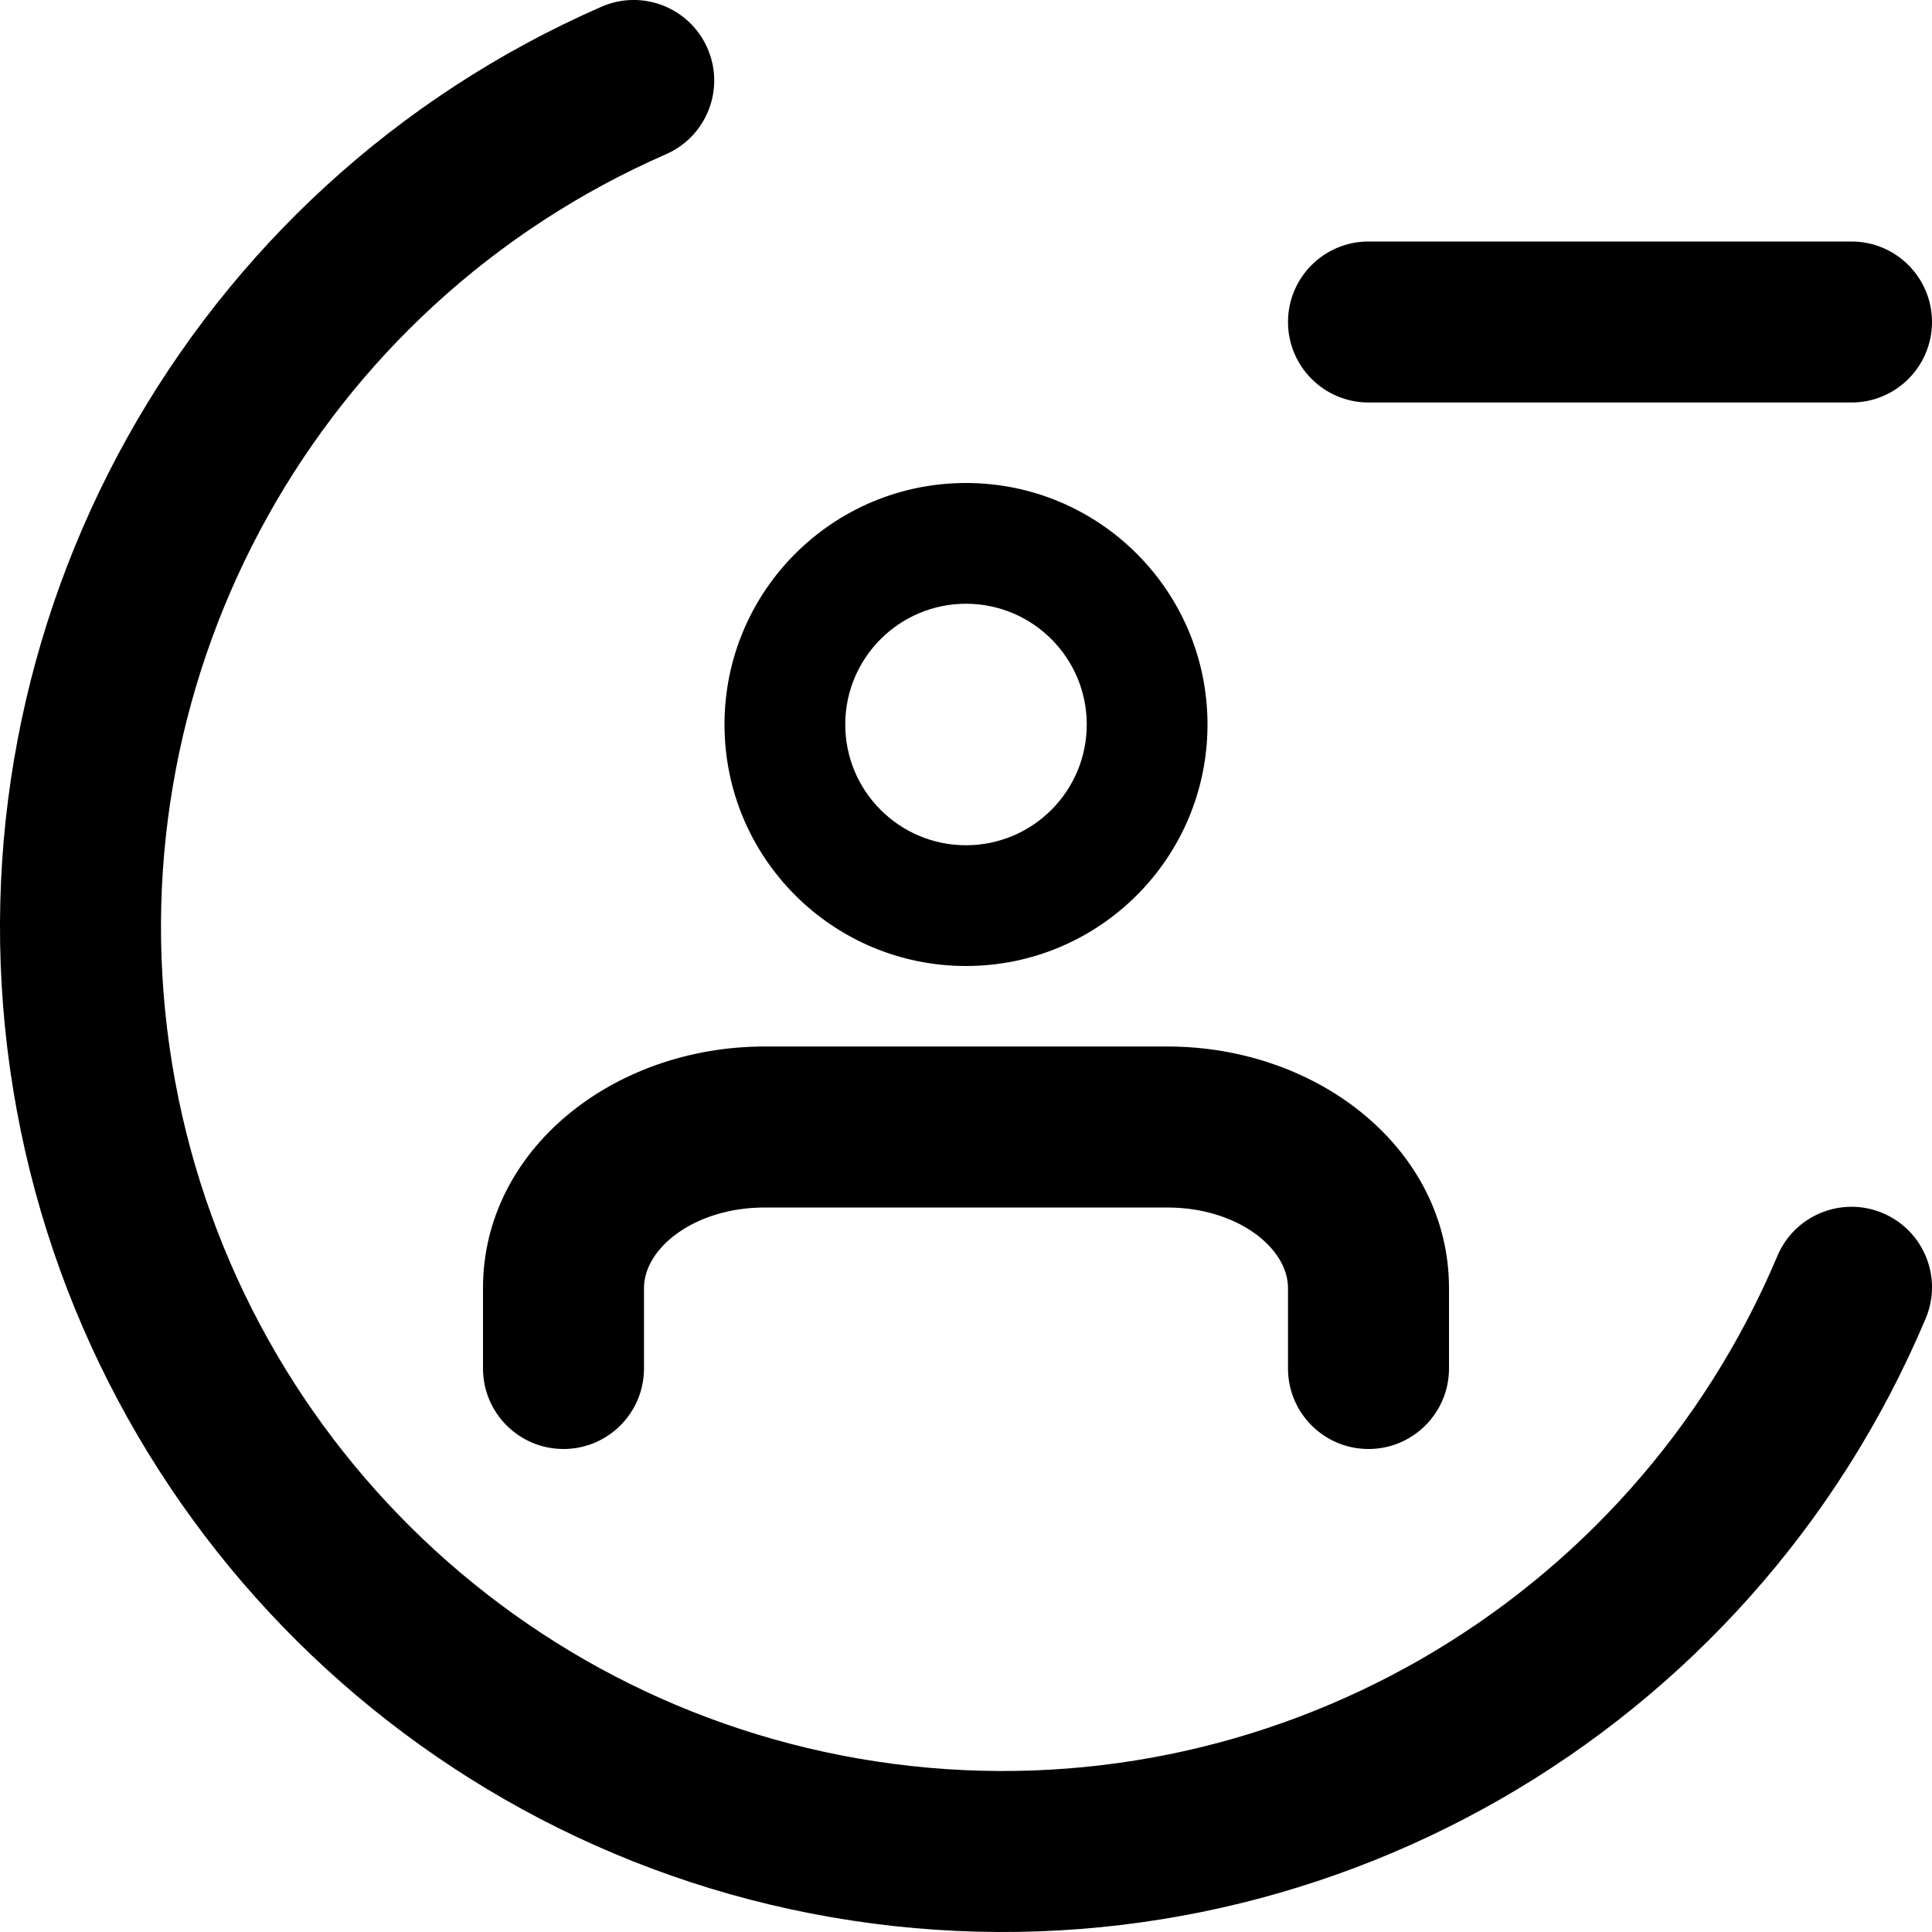 <?xml version="1.0" encoding="UTF-8"?>
<svg width="24px" height="24px" viewBox="0 0 24 24" version="1.1" xmlns="http://www.w3.org/2000/svg" xmlns:xlink="http://www.w3.org/1999/xlink">
    <!-- Generator: Sketch 48.1 (47250) - http://www.bohemiancoding.com/sketch -->
    <title>RemoveUser24</title>
    <desc>Created with Sketch.</desc>
    <defs></defs>
    <g id="Page-1" stroke="none" stroke-width="1" fill="none" fill-rule="evenodd">
        <g id="RemoveUser24" fill="#000000" fill-rule="nonzero">
            <path d="M22.079,15.603 C22.293,15.094 22.88,14.855 23.389,15.07 C23.898,15.285 24.136,15.871 23.921,16.38 C21.742,21.545 16.393,24.619 10.844,23.895 C5.295,23.17 0.91,18.825 0.124,13.274 C-0.662,7.722 2.343,2.327 7.471,0.084 C7.977,-0.138 8.567,0.093 8.788,0.599 C9.01,1.105 8.779,1.695 8.273,1.916 C3.968,3.799 1.444,8.33 2.104,12.993 C2.764,17.656 6.445,21.304 11.103,21.912 C15.759,22.52 20.249,19.939 22.079,15.603 Z M18,17 C18,17.552 17.552,18 17,18 C16.448,18 16,17.552 16,17 L16,16 C16,15.503 15.371,15 14.5,15 L9.5,15 C8.629,15 8,15.503 8,16 L8,17 C8,17.552 7.552,18 7,18 C6.448,18 6,17.552 6,17 L6,16 C6,14.288 7.61,13 9.5,13 L14.5,13 C16.39,13 18,14.288 18,16 L18,17 Z M17,5 C16.448,5 16,4.552 16,4 C16,3.448 16.448,3 17,3 L23,3 C23.552,3 24,3.448 24,4 C24,4.552 23.552,5 23,5 L17,5 Z M12,12 C10.343,12 9,10.657 9,9 C9,7.343 10.343,6 12,6 C13.657,6 15,7.343 15,9 C15,10.657 13.657,12 12,12 Z M12,10.5 C12.828,10.5 13.5,9.828 13.5,9 C13.5,8.172 12.828,7.5 12,7.5 C11.172,7.5 10.5,8.172 10.5,9 C10.5,9.828 11.172,10.5 12,10.5 Z"></path>
        </g>
    </g>
</svg>